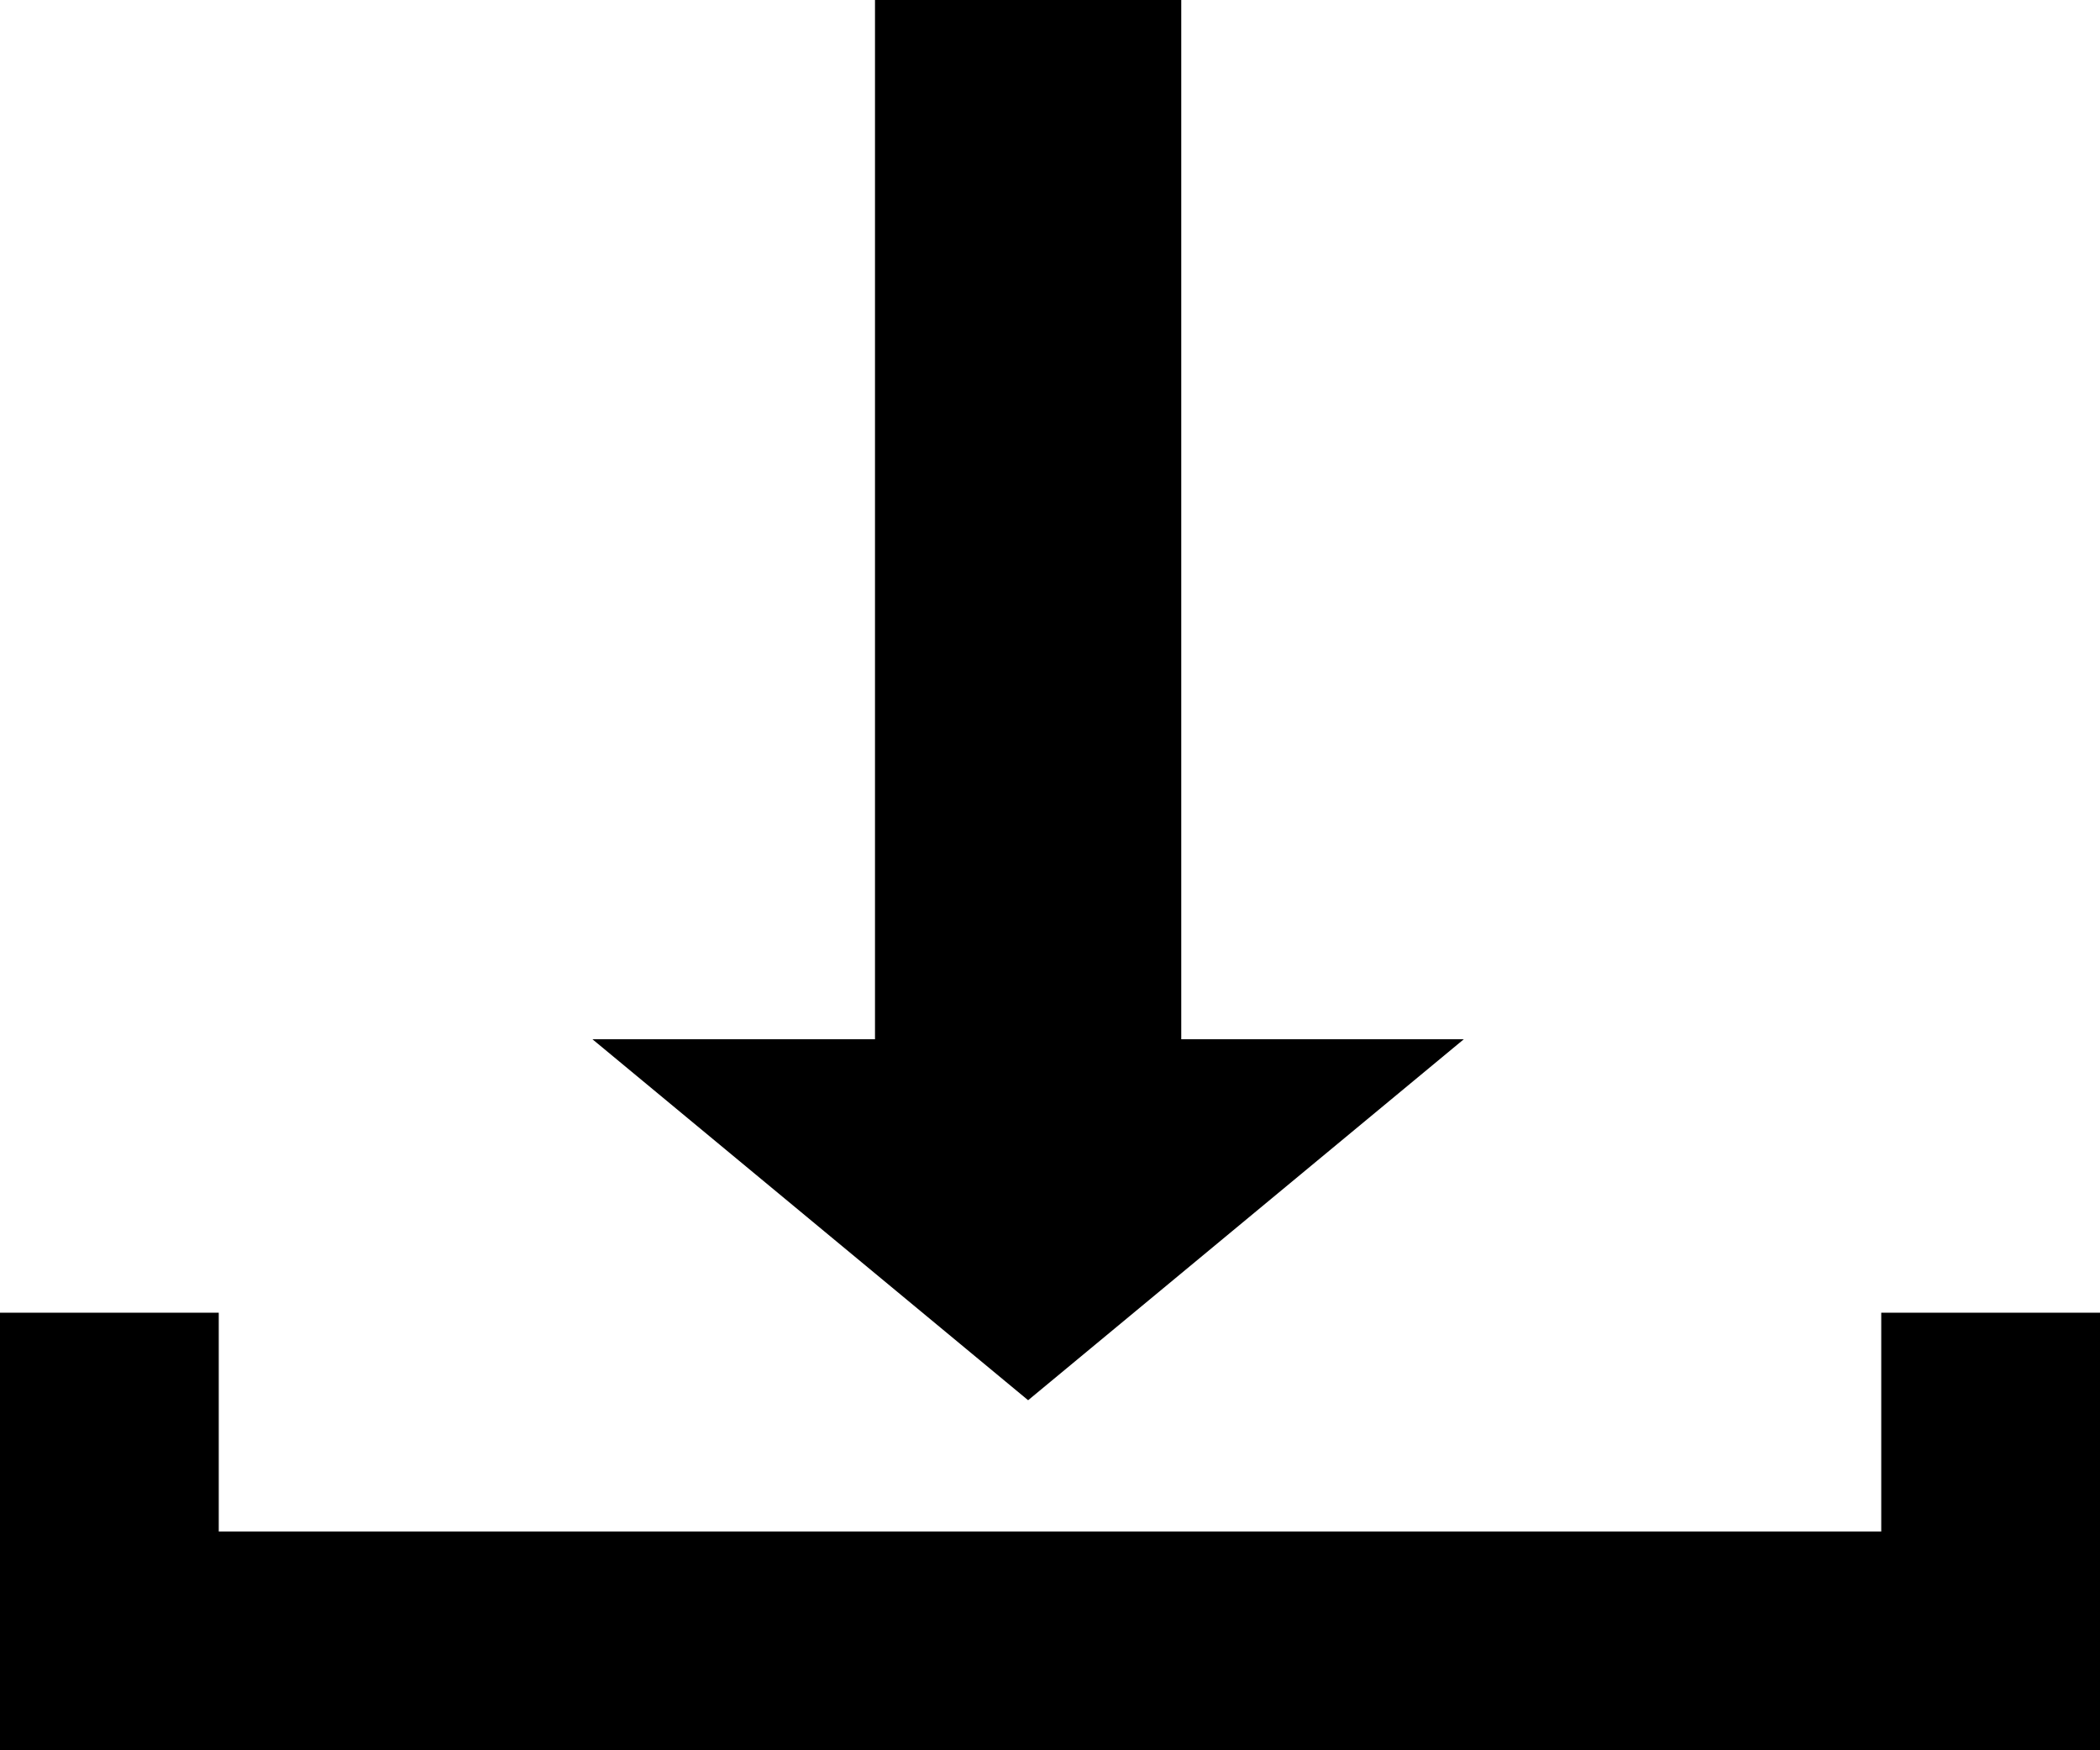 <svg width="100%" height="100%" viewBox="0 0 48 40" fill="none" xmlns="http://www.w3.org/2000/svg">
    <rect y="35" width="48" height="5" fill="black" />
    <rect x="5" y="30" width="10" height="5" transform="rotate(90 5 30)" fill="black" />
    <rect x="48" y="30" width="10" height="5" transform="rotate(90 48 30)" fill="black" />
    <path d="M23.5 32L13.541 23.75L33.459 23.75L23.5 32Z" fill="black" />
    <line x1="23.5" y1="1.89707e-07" x2="23.5" y2="25" stroke="black" stroke-width="7" />
</svg>